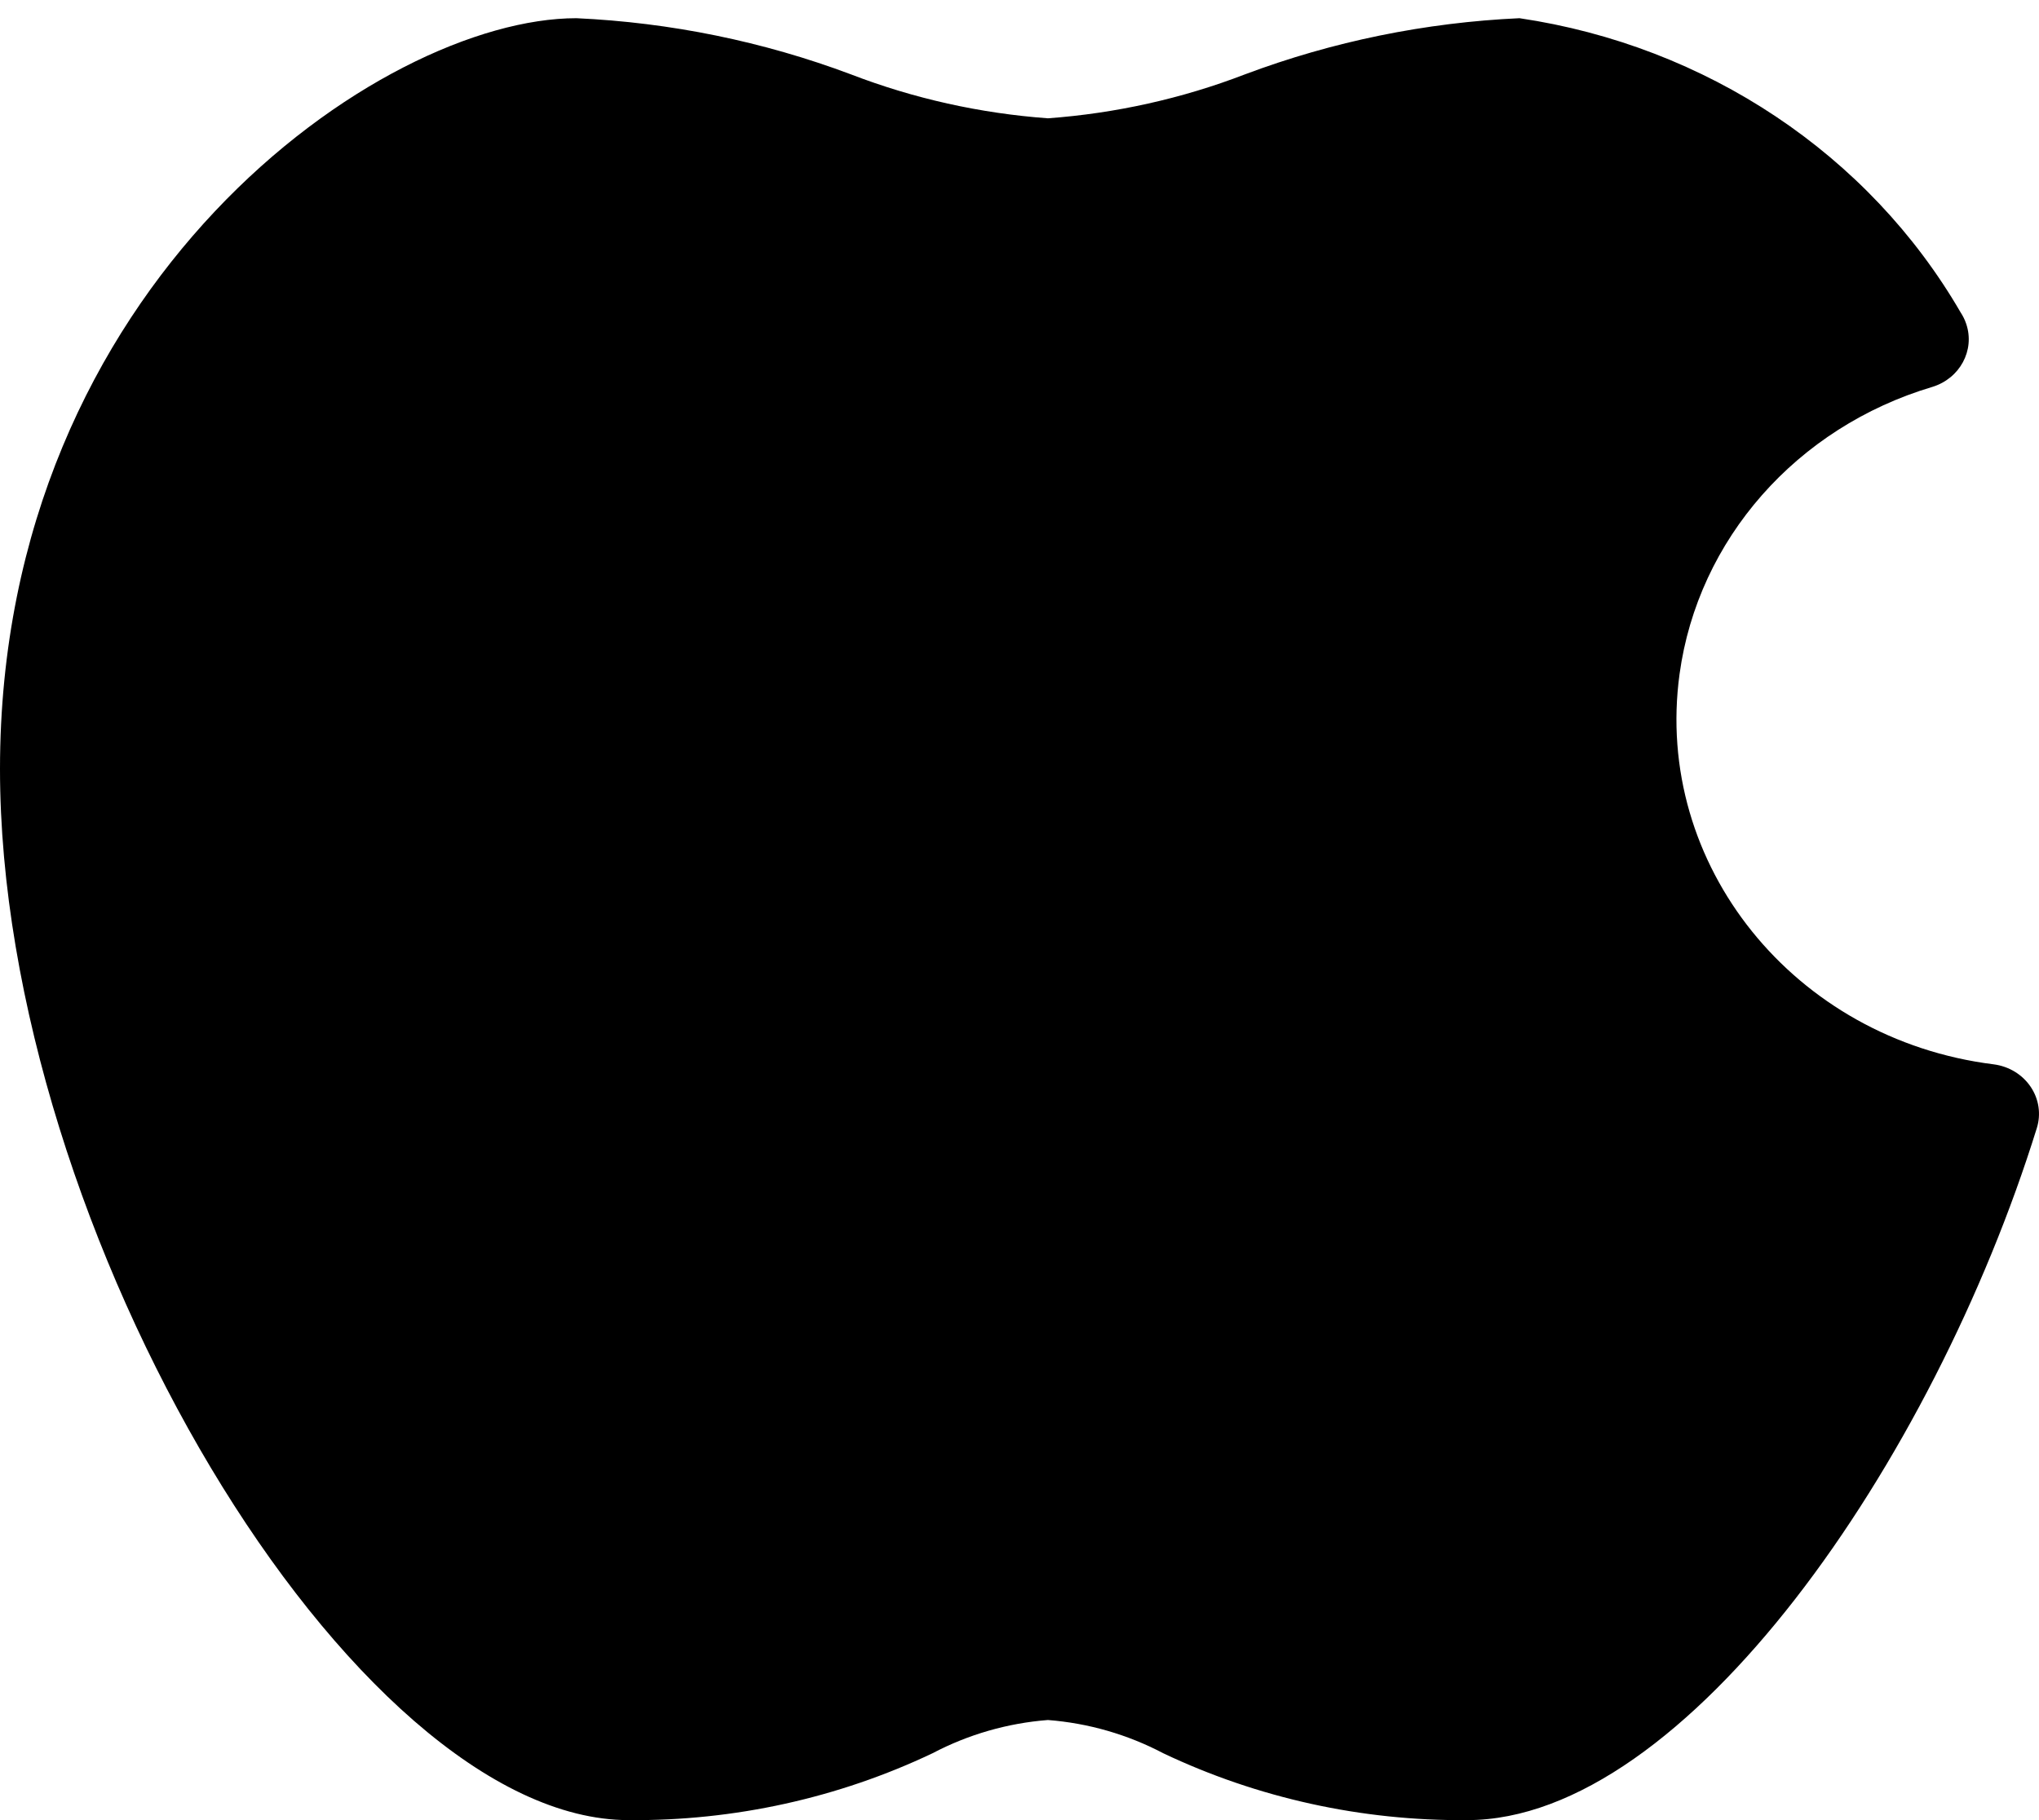 <svg width="28" height="25" viewBox="0 0 28 25" fill="none" xmlns="http://www.w3.org/2000/svg">
<path d="M27.885 14.927C27.771 14.758 27.586 14.646 27.377 14.619C24.637 14.277 22.706 11.877 23.064 9.259C23.317 7.409 24.672 5.869 26.536 5.314C26.914 5.198 27.122 4.811 27.001 4.45C26.982 4.393 26.956 4.34 26.923 4.29C25.665 2.121 23.43 0.63 20.866 0.25C19.574 0.309 18.301 0.569 17.097 1.021C16.232 1.354 15.319 1.557 14.39 1.625C13.461 1.557 12.548 1.354 11.684 1.021C10.48 0.569 9.206 0.309 7.915 0.25C5.228 0.25 0 3.89 0 10.562C0 16.904 4.841 25 8.634 25C10.082 25.012 11.511 24.697 12.807 24.081C13.295 23.824 13.835 23.668 14.39 23.625C14.946 23.668 15.485 23.824 15.973 24.081C17.269 24.697 18.699 25.012 20.146 25C23.154 25 26.549 20.066 27.97 15.495C28.03 15.303 27.999 15.095 27.885 14.927Z" fill="black"/>
</svg>
